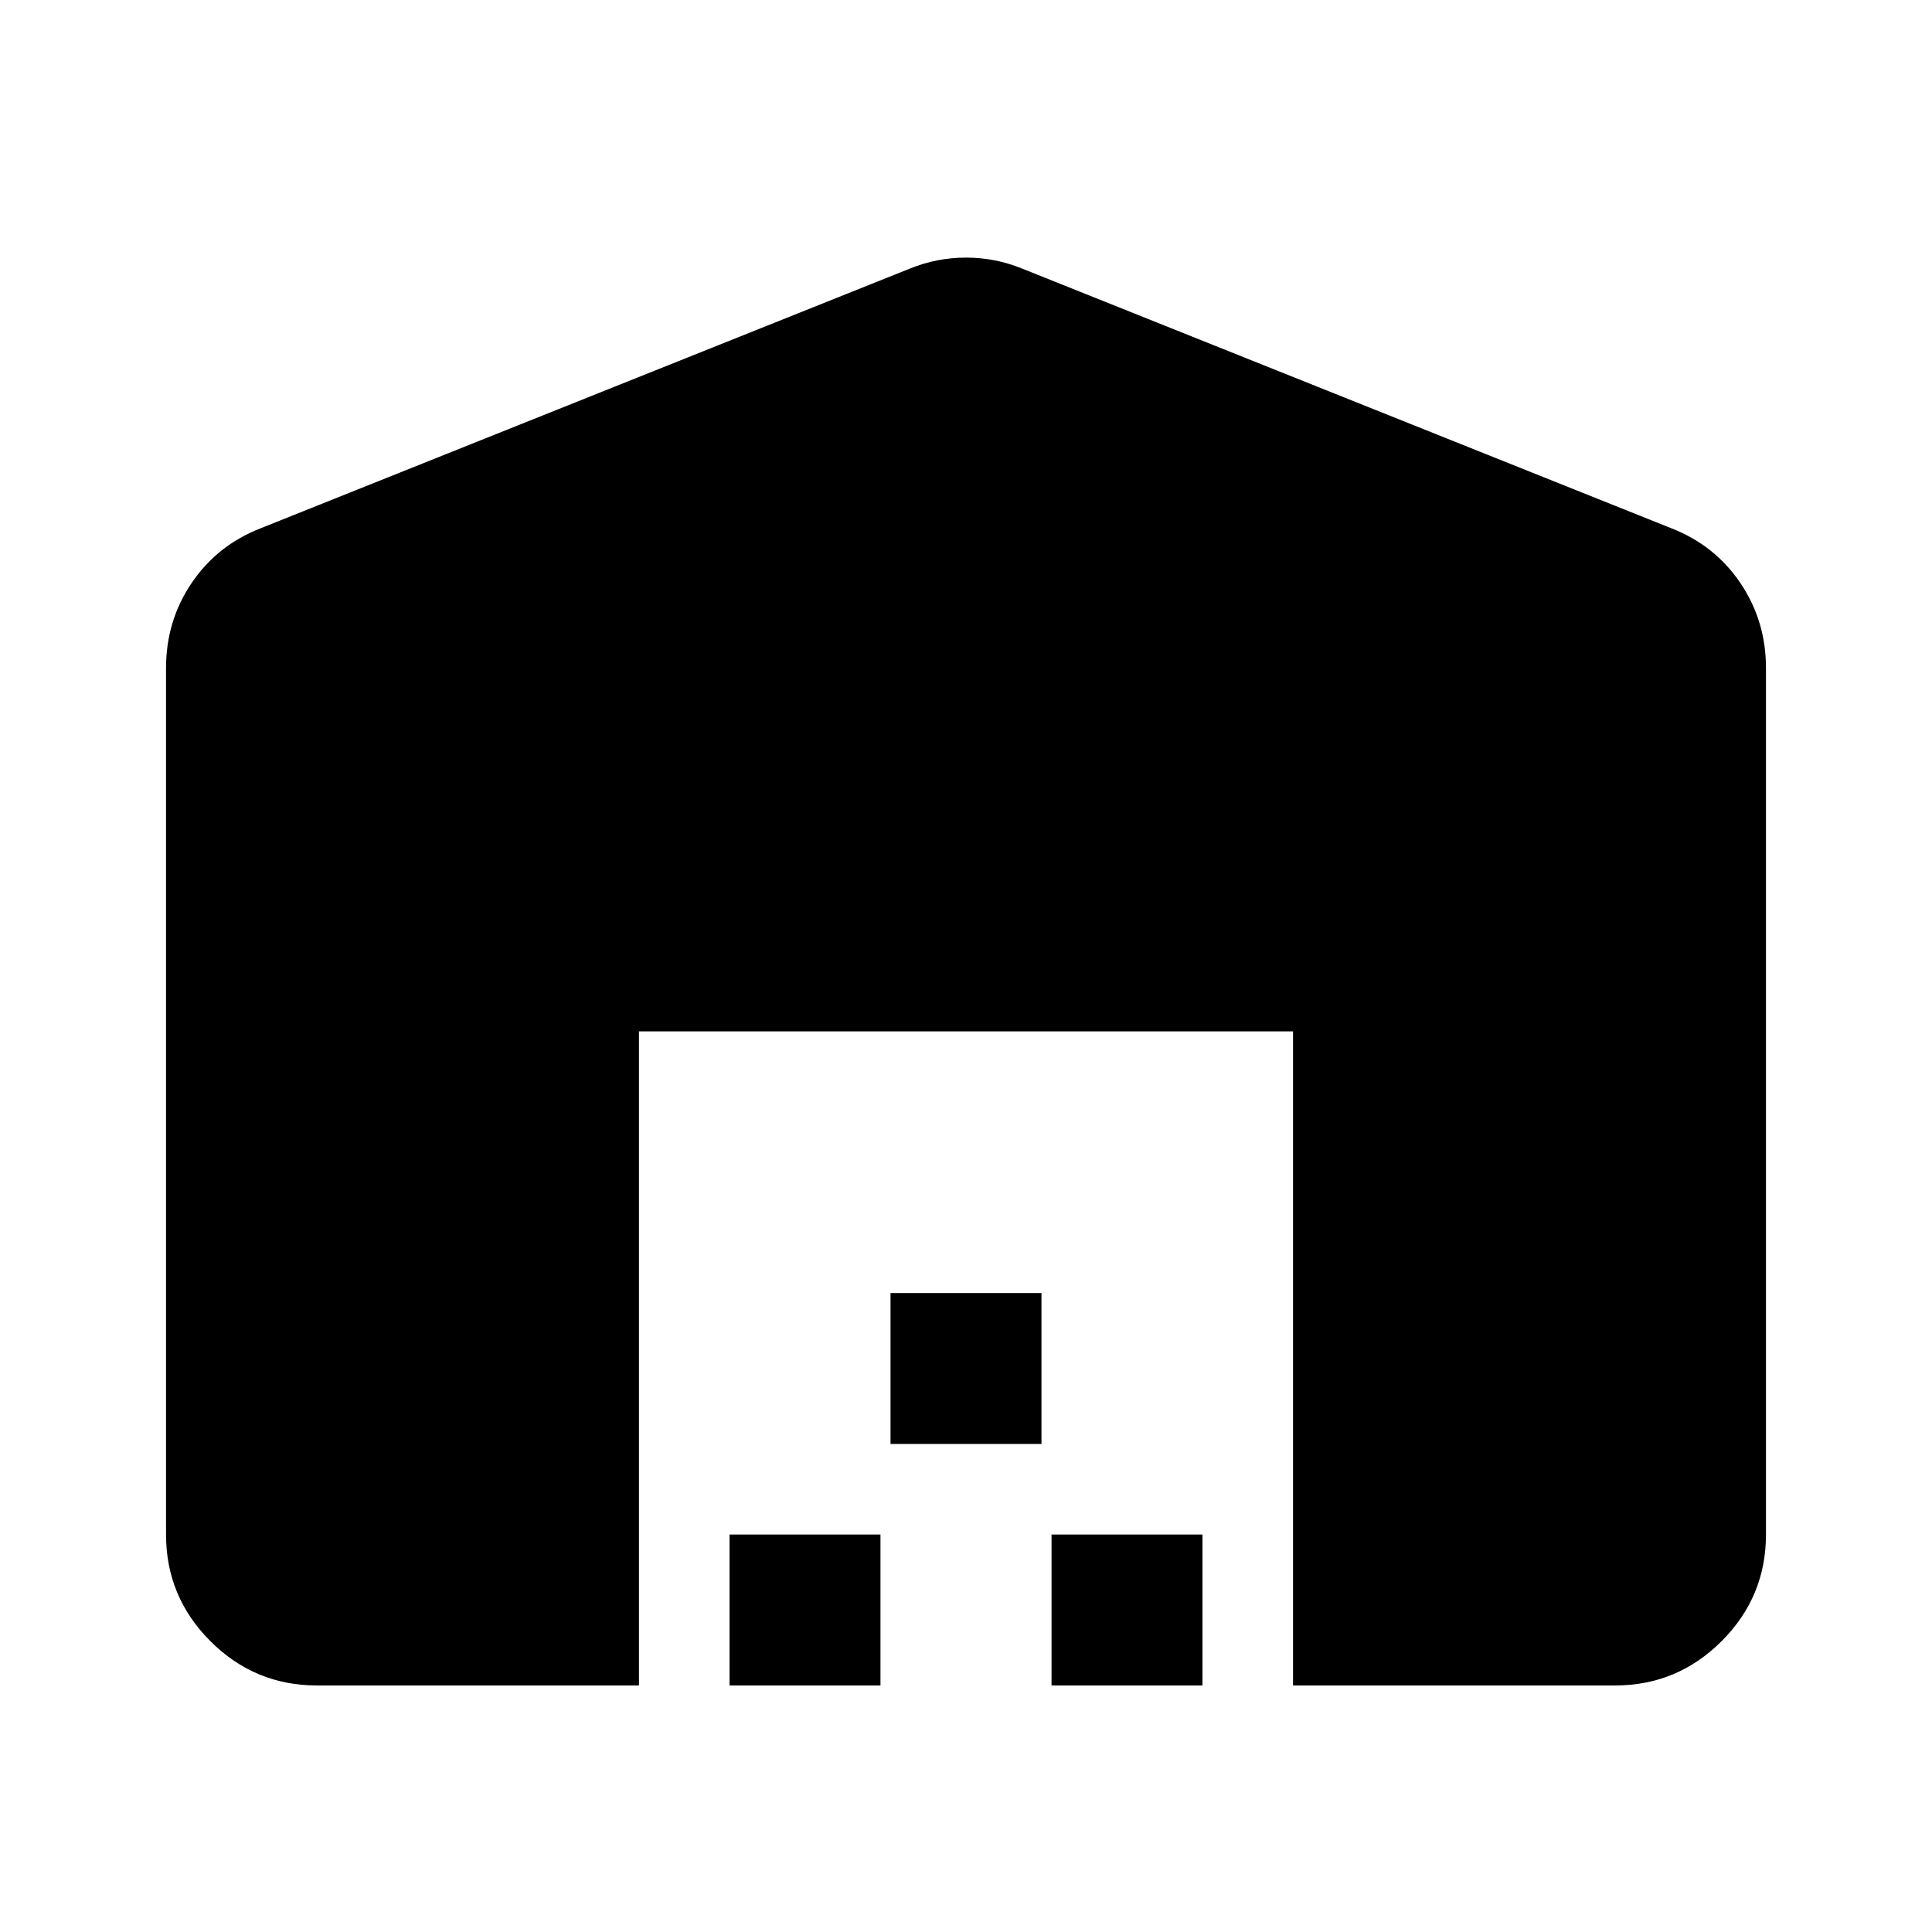 <svg xmlns="http://www.w3.org/2000/svg" height="24" viewBox="0 -960 960 960" width="24"><path d="M82.5-197.5V-628q0-23.48 12.69-42.26 12.69-18.79 34.31-27.24l322.5-129q13.5-5.5 28-5.5t28 5.5l322.5 129q21.62 8.45 34.31 27.24Q877.5-651.48 877.5-628v430.5q0 30.94-22.03 52.97-22.03 22.03-52.97 22.03h-160v-325h-325v325h-160q-30.94 0-52.97-22.03Q82.5-166.56 82.5-197.5Zm280 75v-75h75v75h-75Zm80-120v-75h75v75h-75Zm80 120v-75h75v75h-75Z"/></svg>